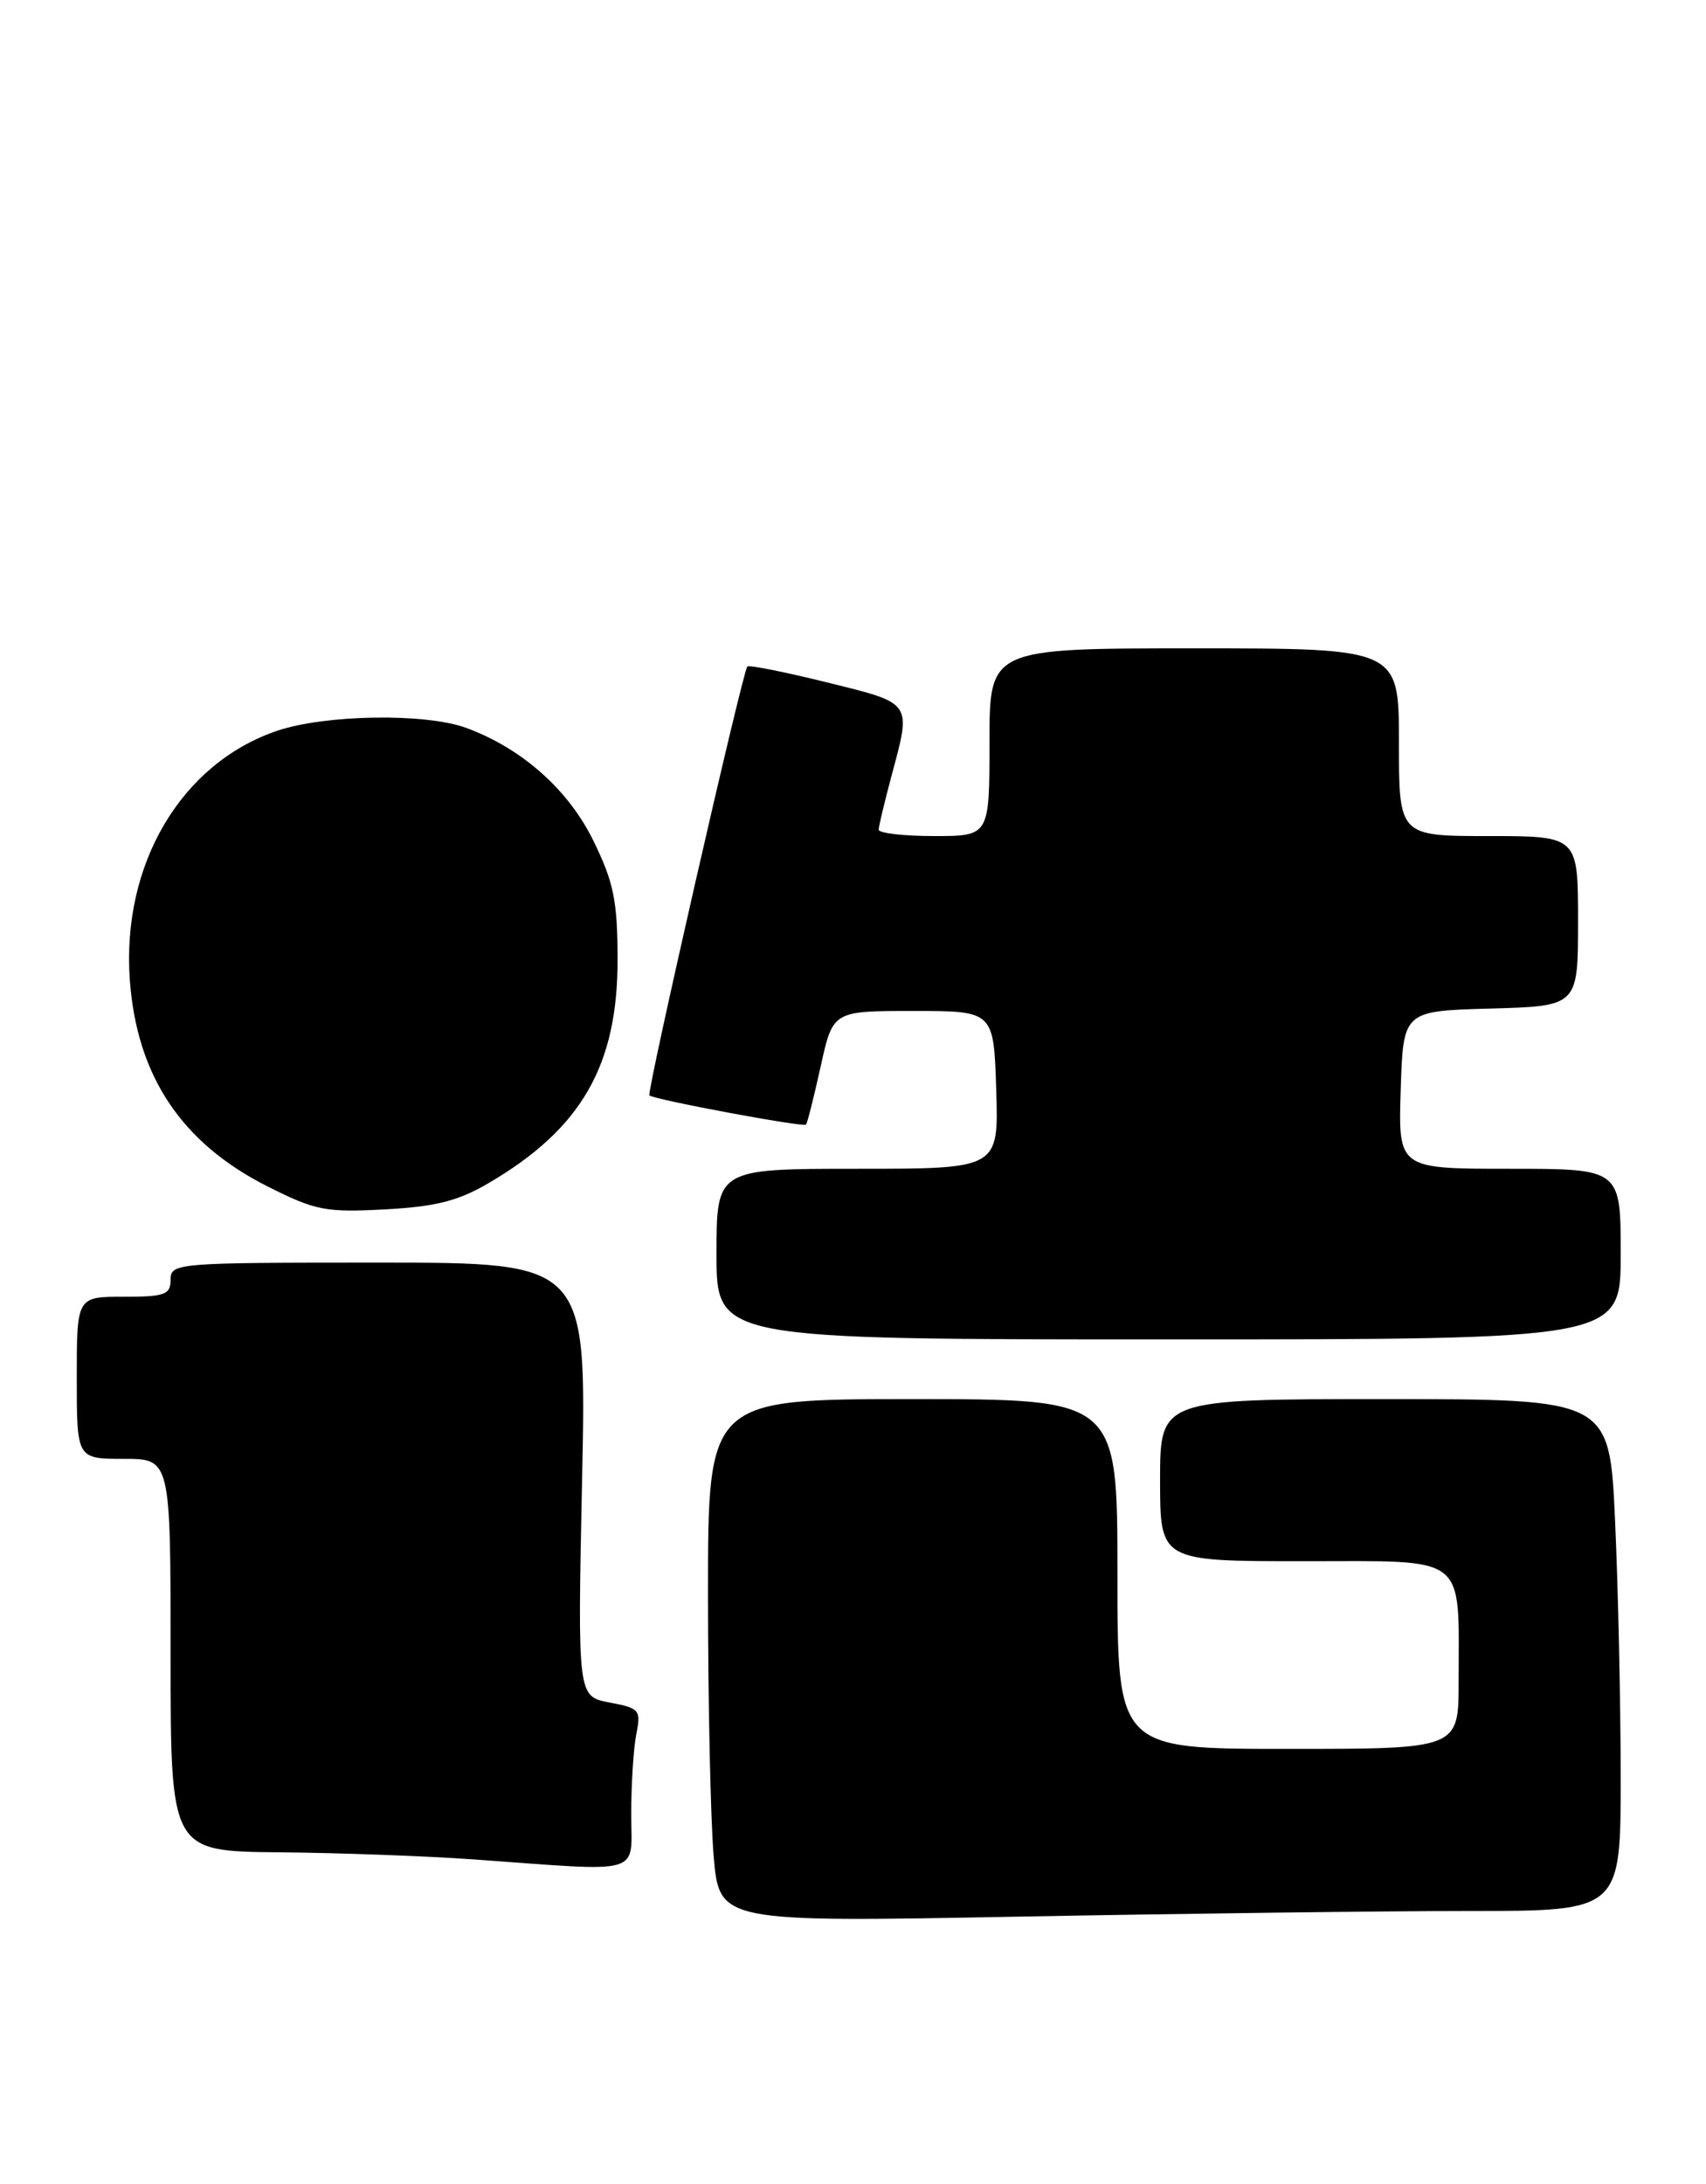 <?xml version="1.0" encoding="UTF-8" standalone="no"?>
<!DOCTYPE svg PUBLIC "-//W3C//DTD SVG 1.1//EN" "http://www.w3.org/Graphics/SVG/1.1/DTD/svg11.dtd" >
<svg xmlns="http://www.w3.org/2000/svg" xmlns:xlink="http://www.w3.org/1999/xlink" version="1.1" viewBox="0 0 200 256">
 <g >
 <path fill="currentColor"
d=" M 172.25 224.00 C 190.00 224.00 190.00 224.00 190.00 208.25 C 189.99 199.59 189.70 186.09 189.34 178.25 C 188.69 164.00 188.69 164.00 162.34 164.00 C 136.00 164.00 136.00 164.00 136.00 173.50 C 136.00 183.00 136.00 183.00 152.88 183.00 C 172.27 183.00 171.00 182.01 171.00 197.12 C 171.00 205.00 171.00 205.00 151.00 205.00 C 131.00 205.00 131.00 205.00 131.00 184.50 C 131.00 164.00 131.00 164.00 107.00 164.00 C 83.00 164.00 83.00 164.00 83.00 186.85 C 83.00 199.42 83.30 213.21 83.66 217.51 C 84.32 225.32 84.32 225.32 119.41 224.66 C 138.71 224.30 162.49 224.00 172.25 224.00 Z  M 74.00 212.62 C 74.00 209.12 74.27 204.90 74.60 203.25 C 75.16 200.44 74.98 200.22 71.45 199.56 C 67.71 198.85 67.71 198.85 68.24 173.43 C 68.78 148.00 68.78 148.00 44.39 148.00 C 20.67 148.00 20.00 148.05 20.00 150.00 C 20.00 151.76 19.33 152.00 14.50 152.00 C 9.00 152.00 9.00 152.00 9.00 161.50 C 9.00 171.00 9.00 171.00 14.50 171.00 C 20.00 171.00 20.00 171.00 20.00 194.00 C 20.00 217.00 20.00 217.00 32.75 217.12 C 39.76 217.18 50.00 217.56 55.50 217.95 C 75.74 219.41 74.00 219.91 74.00 212.62 Z  M 190.00 147.00 C 190.00 137.00 190.00 137.00 176.96 137.00 C 163.92 137.00 163.92 137.00 164.21 127.75 C 164.50 118.50 164.50 118.50 174.75 118.22 C 185.00 117.93 185.00 117.93 185.00 107.97 C 185.00 98.00 185.00 98.00 174.50 98.00 C 164.00 98.00 164.00 98.00 164.00 87.00 C 164.00 76.00 164.00 76.00 140.00 76.00 C 116.00 76.00 116.00 76.00 116.00 87.00 C 116.00 98.00 116.00 98.00 109.50 98.00 C 105.92 98.00 103.01 97.66 103.01 97.25 C 103.02 96.84 103.69 94.03 104.50 91.00 C 106.86 82.20 107.06 82.49 96.96 79.99 C 91.98 78.76 87.78 77.92 87.61 78.13 C 87.02 78.86 75.78 128.11 76.13 128.40 C 76.76 128.91 94.18 132.16 94.49 131.82 C 94.65 131.64 95.42 128.57 96.21 125.00 C 97.64 118.50 97.64 118.50 107.07 118.50 C 116.50 118.50 116.50 118.50 116.79 127.75 C 117.08 137.00 117.08 137.00 100.54 137.00 C 84.00 137.00 84.00 137.00 84.00 147.00 C 84.00 157.00 84.00 157.00 137.00 157.00 C 190.00 157.00 190.00 157.00 190.00 147.00 Z  M 57.28 138.68 C 68.17 132.30 72.43 124.89 72.40 112.40 C 72.39 105.57 71.94 103.40 69.56 98.54 C 66.64 92.57 61.18 87.72 54.68 85.33 C 49.90 83.56 38.10 83.75 32.46 85.67 C 21.23 89.50 14.25 101.31 15.22 114.86 C 16.03 126.09 21.26 133.95 31.29 139.03 C 36.98 141.90 38.14 142.13 45.12 141.76 C 51.08 141.44 53.72 140.77 57.28 138.68 Z "/>
</g>
</svg>